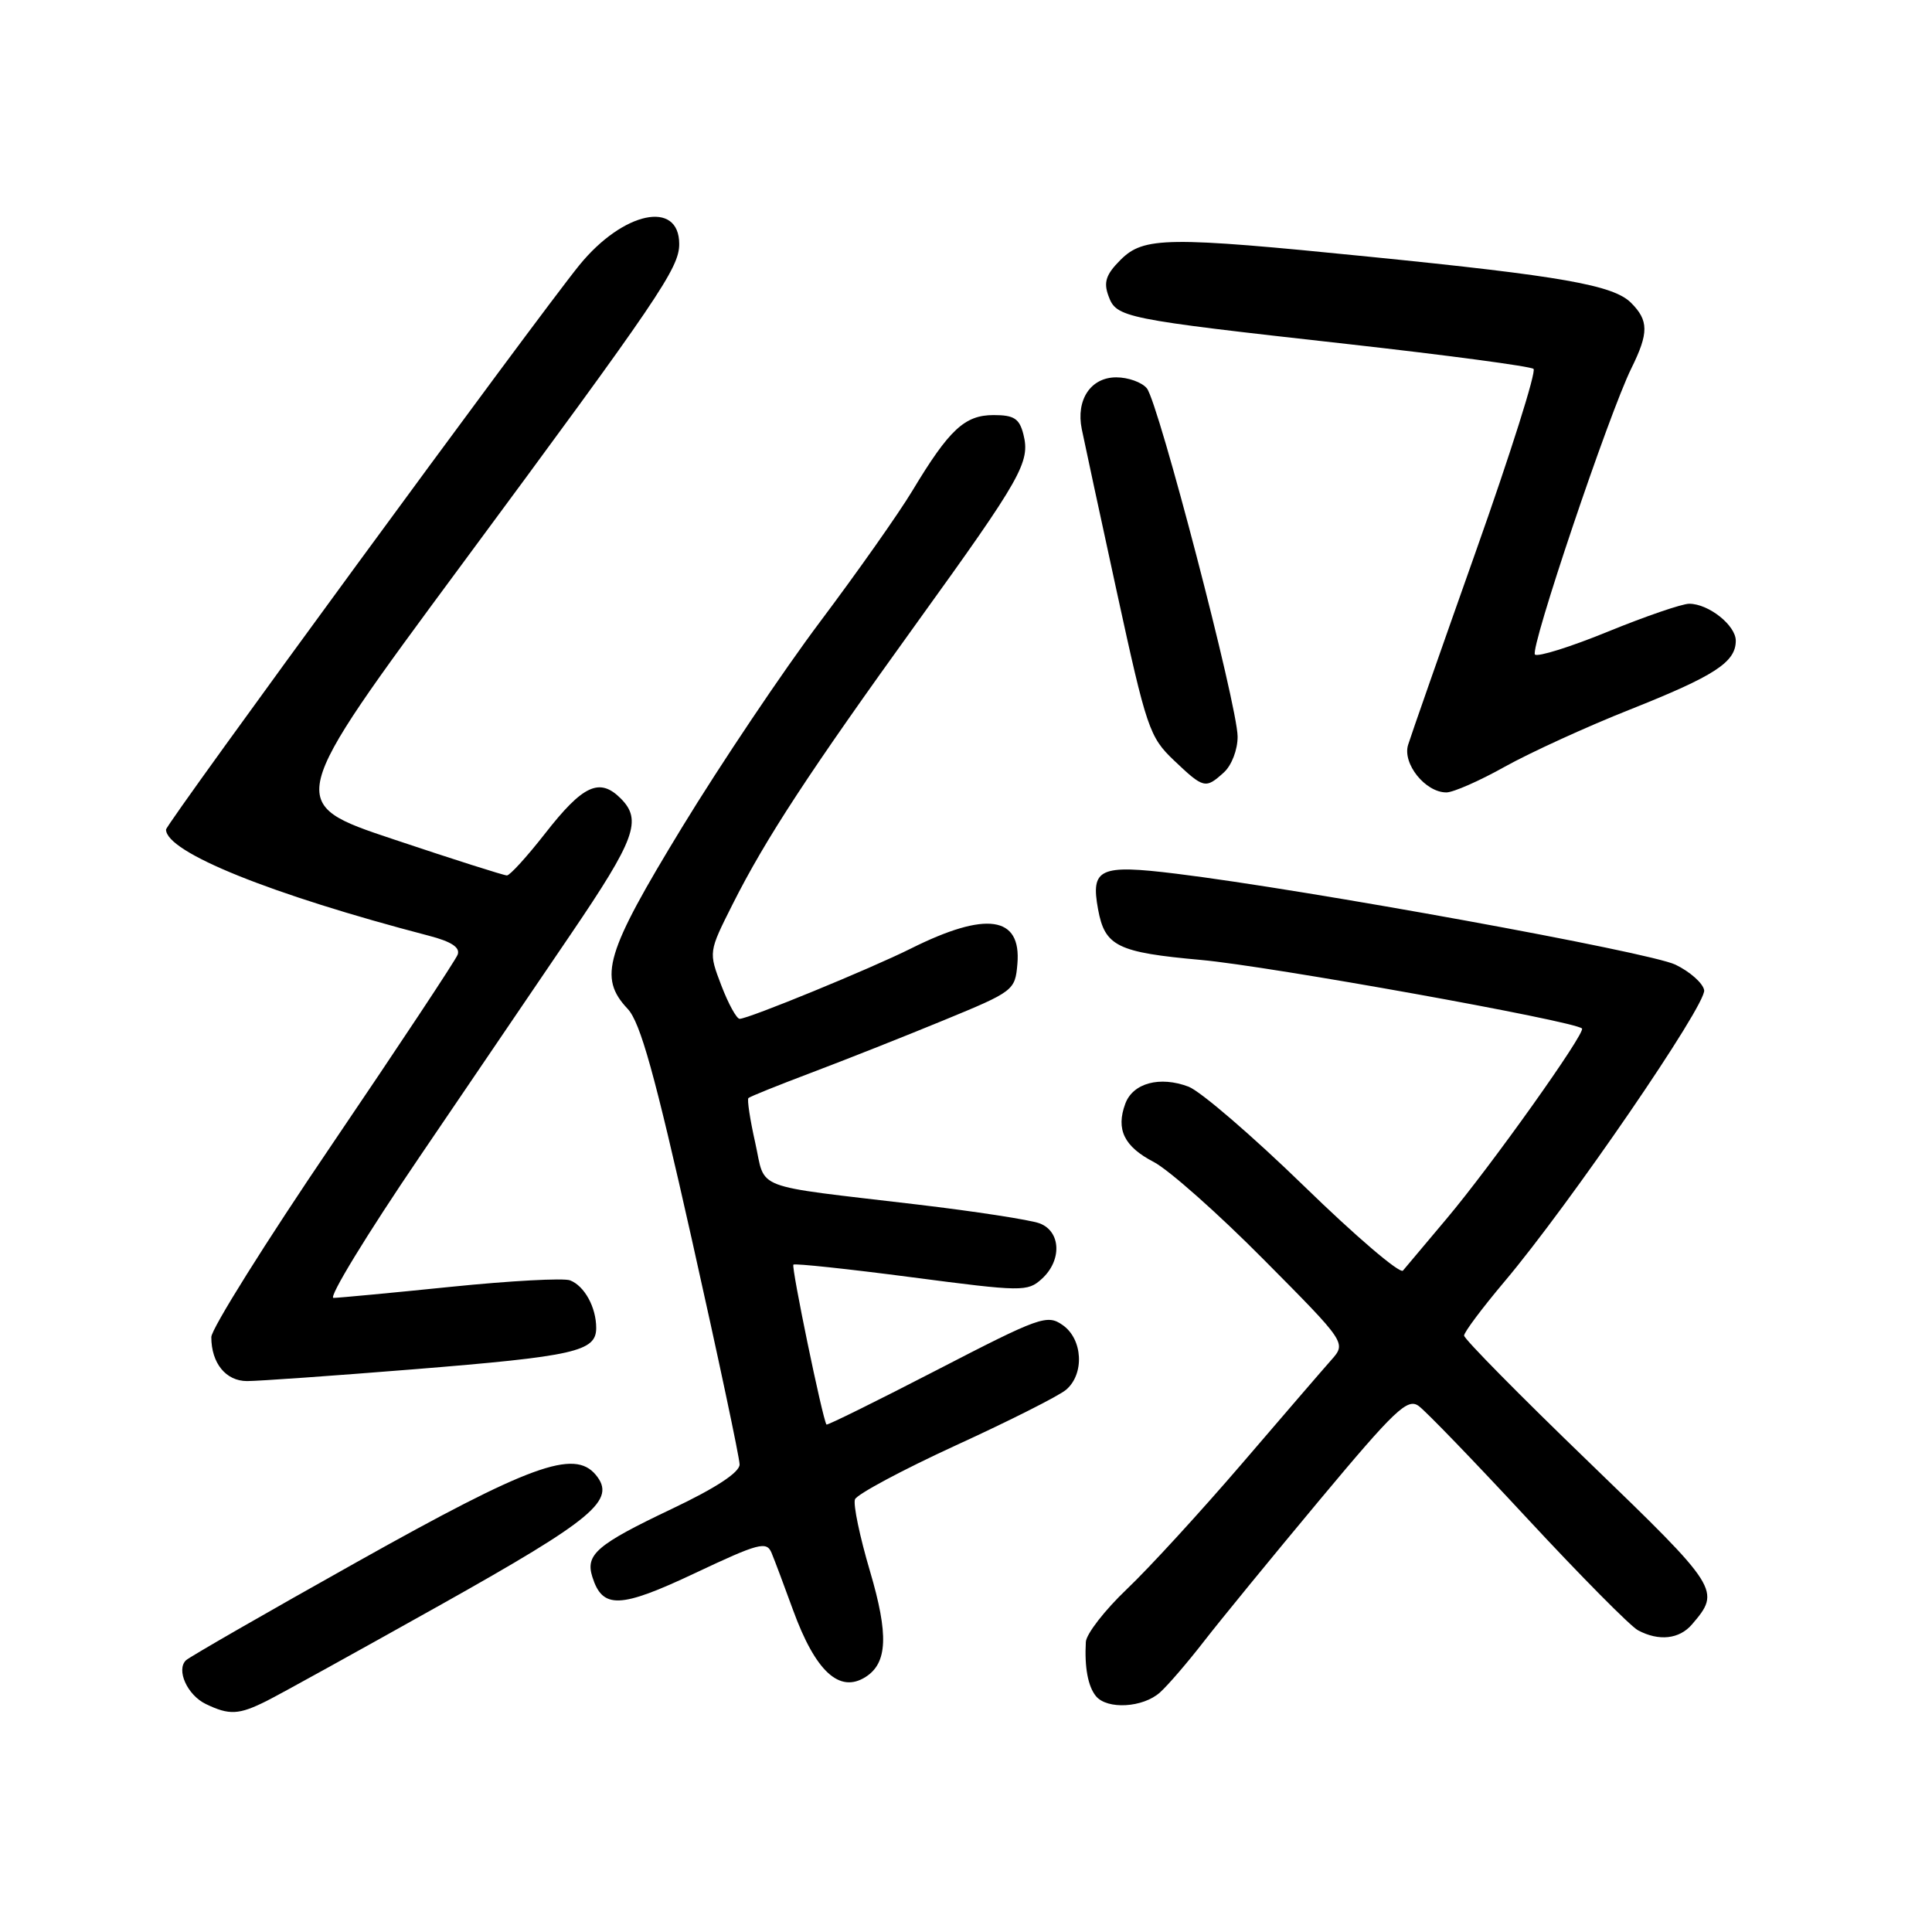 <?xml version="1.0" encoding="UTF-8" standalone="no"?>
<!DOCTYPE svg PUBLIC "-//W3C//DTD SVG 1.1//EN" "http://www.w3.org/Graphics/SVG/1.1/DTD/svg11.dtd" >
<svg xmlns="http://www.w3.org/2000/svg" xmlns:xlink="http://www.w3.org/1999/xlink" version="1.1" viewBox="0 0 256 256">
 <g >
 <path fill="currentColor"
d=" M 35.30 225.40 C 37.06 224.52 47.44 218.78 58.38 212.65 C 78.78 201.21 81.70 198.76 78.94 195.42 C 76.08 191.99 70.25 194.11 47.32 206.96 C 35.32 213.68 25.12 219.55 24.65 219.99 C 23.31 221.26 24.82 224.61 27.27 225.79 C 30.38 227.29 31.64 227.23 35.30 225.40 Z  M 153.71 224.25 C 154.78 223.29 157.39 220.25 159.52 217.50 C 161.65 214.75 168.54 206.33 174.83 198.79 C 184.82 186.82 186.49 185.23 187.97 186.29 C 188.90 186.95 195.41 193.70 202.43 201.27 C 209.46 208.84 216.03 215.48 217.04 216.02 C 219.80 217.50 222.52 217.20 224.19 215.25 C 228.05 210.75 227.87 210.47 210.53 193.73 C 201.44 184.96 194.00 177.42 194.00 176.97 C 194.00 176.52 196.41 173.31 199.34 169.83 C 207.92 159.67 226.16 133.06 225.81 131.20 C 225.64 130.27 223.93 128.75 222.00 127.82 C 218.54 126.16 173.26 117.91 155.85 115.77 C 145.70 114.52 144.50 115.07 145.50 120.49 C 146.40 125.39 148.05 126.20 159.17 127.20 C 168.22 128.02 208.63 135.29 209.62 136.28 C 210.15 136.82 197.58 154.49 191.67 161.50 C 188.89 164.80 186.29 167.89 185.90 168.36 C 185.50 168.83 179.60 163.79 172.79 157.16 C 165.97 150.53 159.08 144.60 157.49 143.99 C 153.69 142.55 150.12 143.51 149.11 146.24 C 147.84 149.66 148.95 151.93 152.88 153.97 C 154.87 155.01 161.43 160.82 167.45 166.90 C 178.41 177.94 178.41 177.94 176.39 180.22 C 175.28 181.47 169.93 187.68 164.51 194.00 C 159.08 200.32 152.25 207.78 149.32 210.56 C 146.40 213.34 143.95 216.49 143.88 217.56 C 143.69 220.91 144.16 223.46 145.22 224.75 C 146.71 226.56 151.47 226.28 153.71 224.25 Z  M 114.69 222.21 C 117.61 220.36 117.76 216.60 115.28 208.20 C 113.93 203.64 113.03 199.35 113.29 198.67 C 113.55 198.00 119.56 194.78 126.63 191.53 C 133.71 188.29 140.29 184.97 141.25 184.16 C 143.72 182.08 143.49 177.45 140.81 175.58 C 138.75 174.13 137.79 174.48 124.15 181.53 C 116.19 185.64 109.60 188.90 109.51 188.76 C 108.98 187.96 104.82 167.85 105.13 167.57 C 105.33 167.39 112.38 168.14 120.78 169.24 C 135.44 171.16 136.15 171.17 138.03 169.47 C 140.74 167.02 140.59 163.17 137.75 162.10 C 136.51 161.64 129.20 160.51 121.50 159.60 C 99.30 156.97 101.50 157.81 100.07 151.41 C 99.38 148.35 98.98 145.69 99.17 145.50 C 99.35 145.31 103.11 143.80 107.50 142.14 C 111.90 140.48 119.78 137.36 125.00 135.21 C 134.33 131.37 134.51 131.24 134.81 127.72 C 135.35 121.37 130.68 120.70 120.69 125.69 C 115.37 128.35 99.17 135.00 98.01 135.00 C 97.60 135.00 96.51 133.01 95.58 130.58 C 93.89 126.15 93.89 126.15 97.07 119.83 C 101.46 111.11 107.18 102.37 121.58 82.40 C 135.38 63.26 136.53 61.23 135.61 57.57 C 135.08 55.46 134.37 55.00 131.66 55.00 C 127.83 55.00 125.78 56.91 120.91 65.00 C 119.09 68.03 113.58 75.84 108.67 82.38 C 103.77 88.91 95.53 101.17 90.37 109.63 C 80.22 126.29 79.25 129.51 83.17 133.68 C 84.85 135.47 86.76 142.33 91.67 164.22 C 95.15 179.74 98.00 193.17 98.00 194.05 C 98.00 195.10 94.86 197.16 89.05 199.92 C 79.08 204.66 77.54 205.97 78.49 208.95 C 79.84 213.23 82.15 213.14 92.09 208.45 C 100.54 204.46 101.57 204.19 102.23 205.75 C 102.63 206.71 103.92 210.14 105.09 213.36 C 108.05 221.47 111.23 224.41 114.69 222.21 Z  M 54.80 181.44 C 76.20 179.71 79.00 179.08 79.00 175.96 C 79.00 173.22 77.44 170.38 75.53 169.65 C 74.68 169.33 67.58 169.71 59.75 170.51 C 51.91 171.31 44.91 171.97 44.19 171.98 C 43.47 171.99 48.61 163.56 55.62 153.25 C 62.63 142.94 71.65 129.66 75.66 123.75 C 84.19 111.19 85.11 108.67 82.25 105.80 C 79.44 102.99 77.24 104.01 72.19 110.49 C 69.82 113.52 67.56 116.00 67.17 116.00 C 66.77 116.00 60.00 113.85 52.13 111.21 C 37.81 106.43 37.81 106.43 61.07 74.96 C 87.36 39.41 90.00 35.52 90.00 32.34 C 90.00 26.45 82.56 28.02 76.77 35.13 C 71.12 42.09 22.00 109.15 22.00 109.92 C 22.00 112.92 35.85 118.51 56.83 123.99 C 59.83 124.77 61.00 125.55 60.64 126.50 C 60.35 127.26 52.89 138.52 44.06 151.54 C 35.22 164.56 28.00 176.09 28.00 177.17 C 28.00 180.63 29.93 183.00 32.74 183.00 C 34.21 183.00 44.14 182.30 54.80 181.44 Z  M 199.40 101.59 C 202.76 99.72 210.22 96.30 216.00 94.01 C 227.22 89.55 230.00 87.74 230.00 84.90 C 230.00 82.86 226.40 80.00 223.83 80.00 C 222.88 80.00 218.04 81.66 213.07 83.69 C 208.11 85.72 203.75 87.08 203.39 86.73 C 202.68 86.02 213.20 54.79 216.17 48.79 C 218.48 44.11 218.47 42.47 216.12 40.12 C 213.78 37.78 206.93 36.57 181.47 34.02 C 154.62 31.32 151.55 31.36 148.47 34.44 C 146.55 36.36 146.21 37.39 146.87 39.19 C 147.93 42.10 148.67 42.25 178.50 45.58 C 191.70 47.06 202.82 48.54 203.20 48.88 C 203.59 49.22 200.16 60.08 195.58 73.00 C 191.00 85.93 186.95 97.49 186.58 98.70 C 185.81 101.19 188.87 105.00 191.65 105.00 C 192.56 105.00 196.05 103.47 199.40 101.59 Z  M 162.17 102.35 C 163.20 101.42 164.00 99.33 163.99 97.60 C 163.98 93.50 153.50 53.31 151.96 51.45 C 151.30 50.65 149.48 50.00 147.91 50.00 C 144.53 50.00 142.55 52.97 143.34 56.86 C 143.63 58.31 145.73 68.05 148.00 78.50 C 151.92 96.51 152.31 97.67 155.55 100.75 C 159.50 104.50 159.73 104.56 162.17 102.35 Z "/>
</g>
</svg>